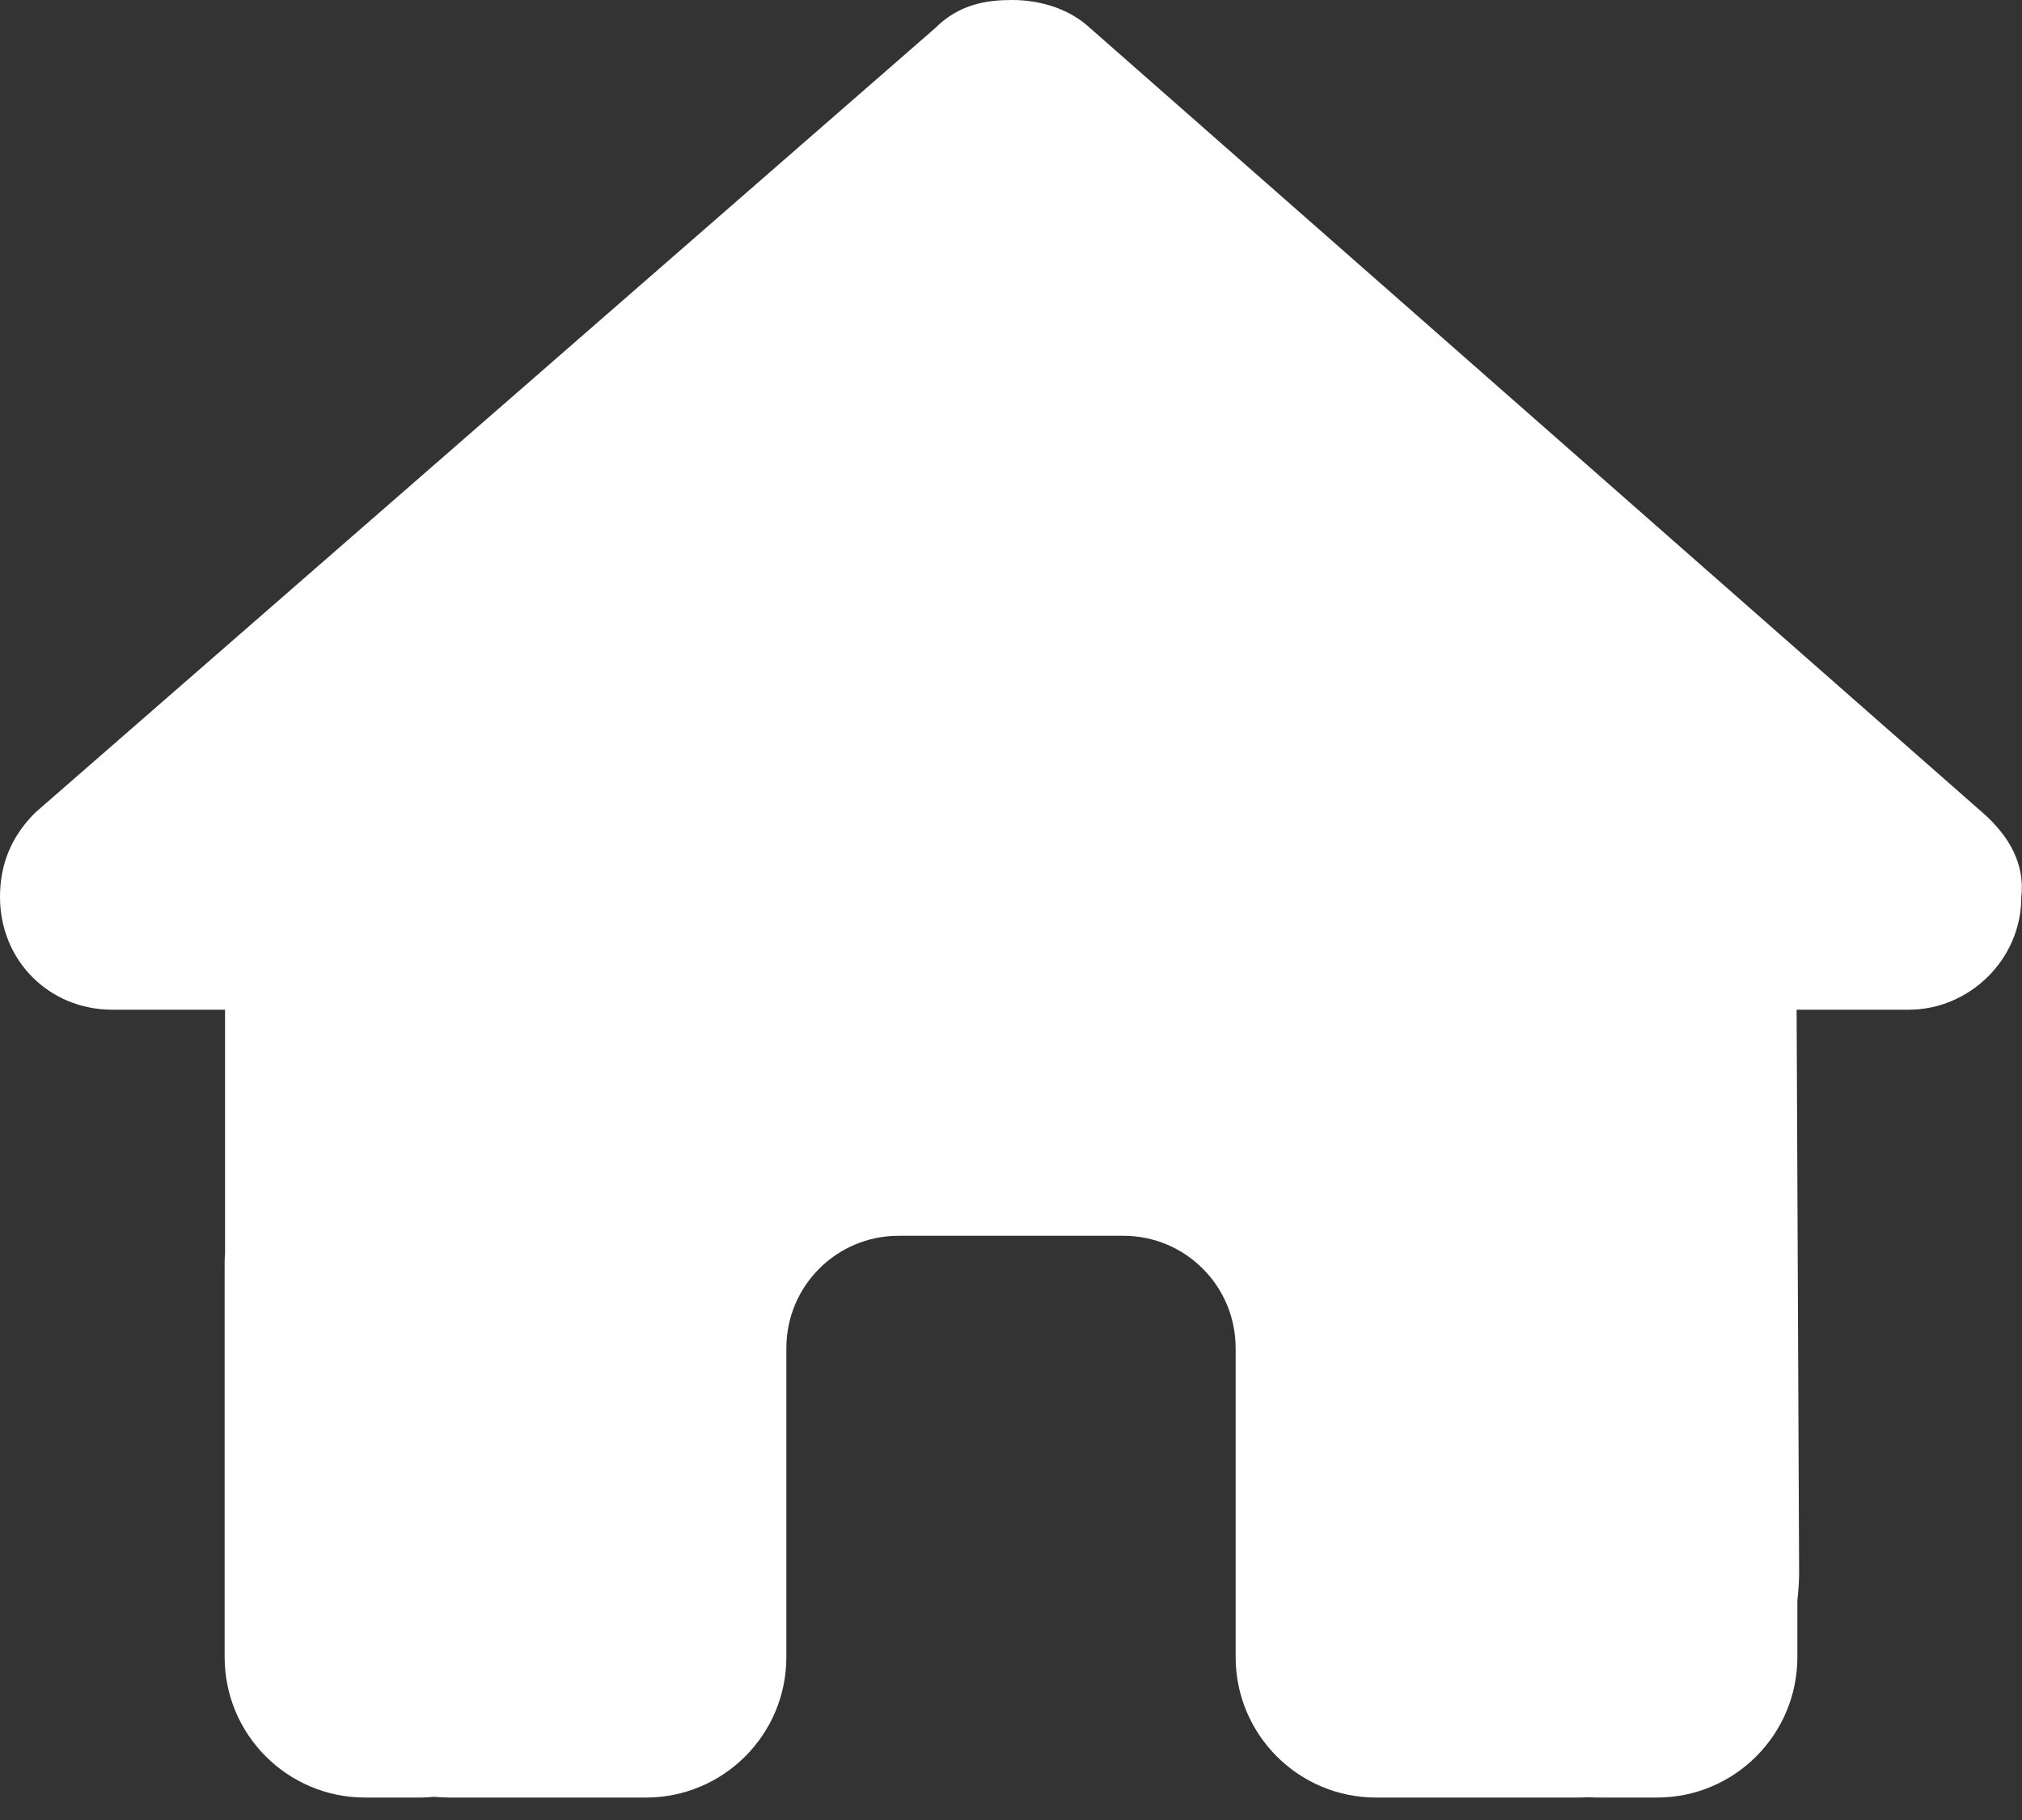 <svg width="30" height="27" viewBox="0 0 30 27" fill="none" xmlns="http://www.w3.org/2000/svg">
    <rect x="0" y="0" width="30" height="27" fill="#333333" stroke="none"/>
    <g clip-path="url(#clip0_6_62)">
        <path d="M29.99 13.307C29.99 14.245 29.208 14.979 28.323 14.979H26.656L26.693 23.323C26.693 23.463 26.682 23.604 26.667 23.745V24.583C26.667 25.734 25.734 26.667 24.583 26.667H23.75C23.693 26.667 23.635 26.667 23.578 26.662C23.505 26.667 23.432 26.667 23.359 26.667H21.667H20.417C19.266 26.667 18.333 25.734 18.333 24.583V23.333V20C18.333 19.078 17.588 18.333 16.667 18.333H13.333C12.412 18.333 11.667 19.078 11.667 20V23.333V24.583C11.667 25.734 10.734 26.667 9.583 26.667H8.333H6.672C6.594 26.667 6.516 26.662 6.438 26.656C6.375 26.662 6.312 26.667 6.25 26.667H5.417C4.266 26.667 3.333 25.734 3.333 24.583V18.75C3.333 18.703 3.333 18.651 3.339 18.604V14.979H1.667C0.729 14.979 0 14.25 0 13.307C0 12.838 0.156 12.422 0.521 12.057L13.875 0.417C14.24 0.052 14.656 0 15.021 0C15.385 0 15.802 0.104 16.115 0.365L29.417 12.057C29.833 12.422 30.042 12.838 29.99 13.307Z" fill="white"/>
    </g>
    <defs>
        <clipPath id="clip0_6_62">
            <rect width="30" height="26.667" fill="white"/>
        </clipPath>
    </defs>
</svg>

